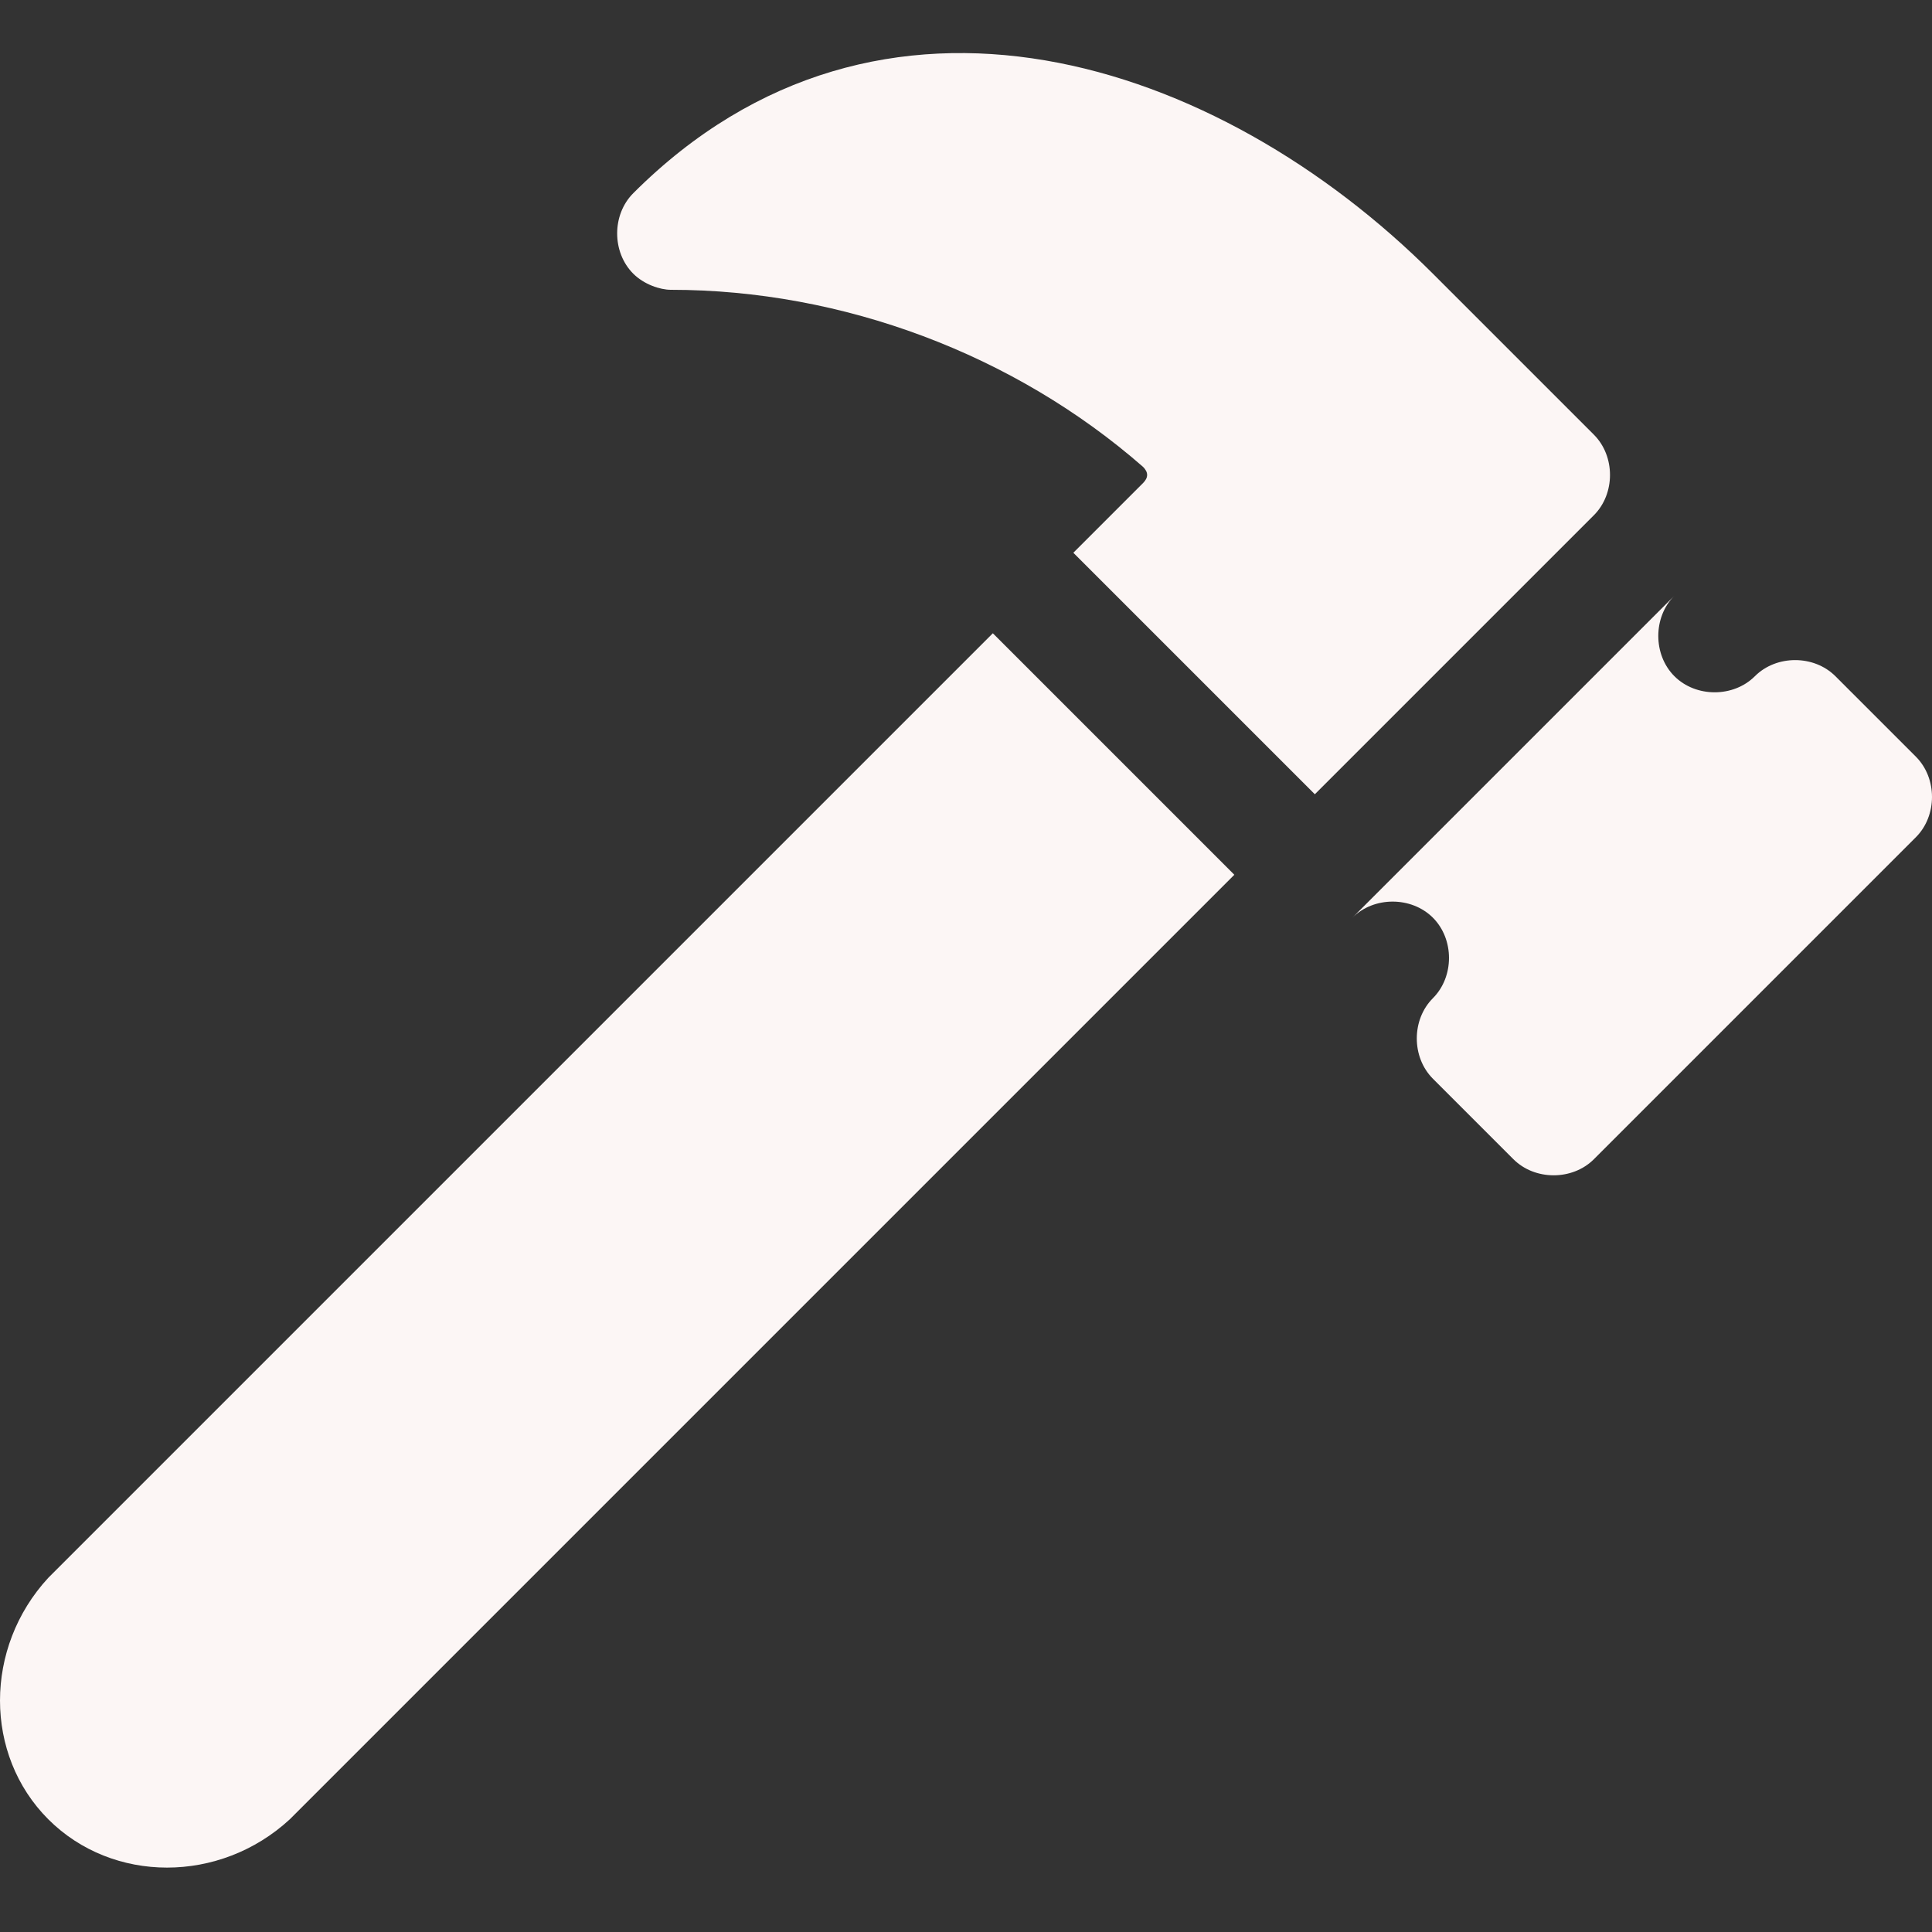 <?xml version="1.0" encoding="utf-8"?>
<!-- Generator: Adobe Illustrator 23.0.1, SVG Export Plug-In . SVG Version: 6.00 Build 0)  -->
<svg version="1.1" id="Layer_1" xmlns="http://www.w3.org/2000/svg" xmlns:xlink="http://www.w3.org/1999/xlink" x="0px" y="0px"
	 viewBox="0 0 36 36" style="enable-background:new 0 0 36 36;" xml:space="preserve">
<rect x="0" y="0" width="36" height="36" fill="#333333" stroke="none"/>
<style type="text/css">
	.st0{fill:#FCF6F5;}
</style>
<g id="hammer" transform="translate(0)">
	<path id="Path_8" class="st0" d="M34.2,12.6c-0.4-0.4-1.1-0.4-1.5,0c0,0,0,0,0,0c-0.4,0.4-1.1,0.4-1.5,0c-0.4-0.4-0.4-1.1,0-1.5
		l0,0l-6,6c0.4-0.4,1.1-0.4,1.5,0c0.4,0.4,0.4,1.1,0,1.5c-0.4,0.4-0.4,1.1,0,1.5c0,0,0,0,0,0l1.5,1.5c0.4,0.4,1.1,0.4,1.5,0
		c0,0,0,0,0,0l6-6c0.4-0.4,0.4-1.1,0-1.5c0,0,0,0,0,0L34.2,12.6z"/>
	<path id="Path_9" class="st0" d="M20,10.3l4.5,4.5l5.2-5.2c0.4-0.4,0.4-1.1,0-1.5c0,0,0,0,0,0l-3-3c-4-4-10.3-6.1-14.9-1.5
		c-0.4,0.4-0.4,1.1,0,1.5c0.2,0.2,0.5,0.3,0.7,0.3c3.2,0,6.4,1.2,8.8,3.3c0.1,0.1,0.1,0.2,0,0.3L20,10.3z"/>
	<path id="Path_10" class="st0" d="M0.9,33.9c1.2,1.2,3.2,1.2,4.5,0L23,16.3l-4.5-4.5L0.9,29.4C-0.3,30.7-0.3,32.7,0.9,33.9z"/>
</g>
</svg>
